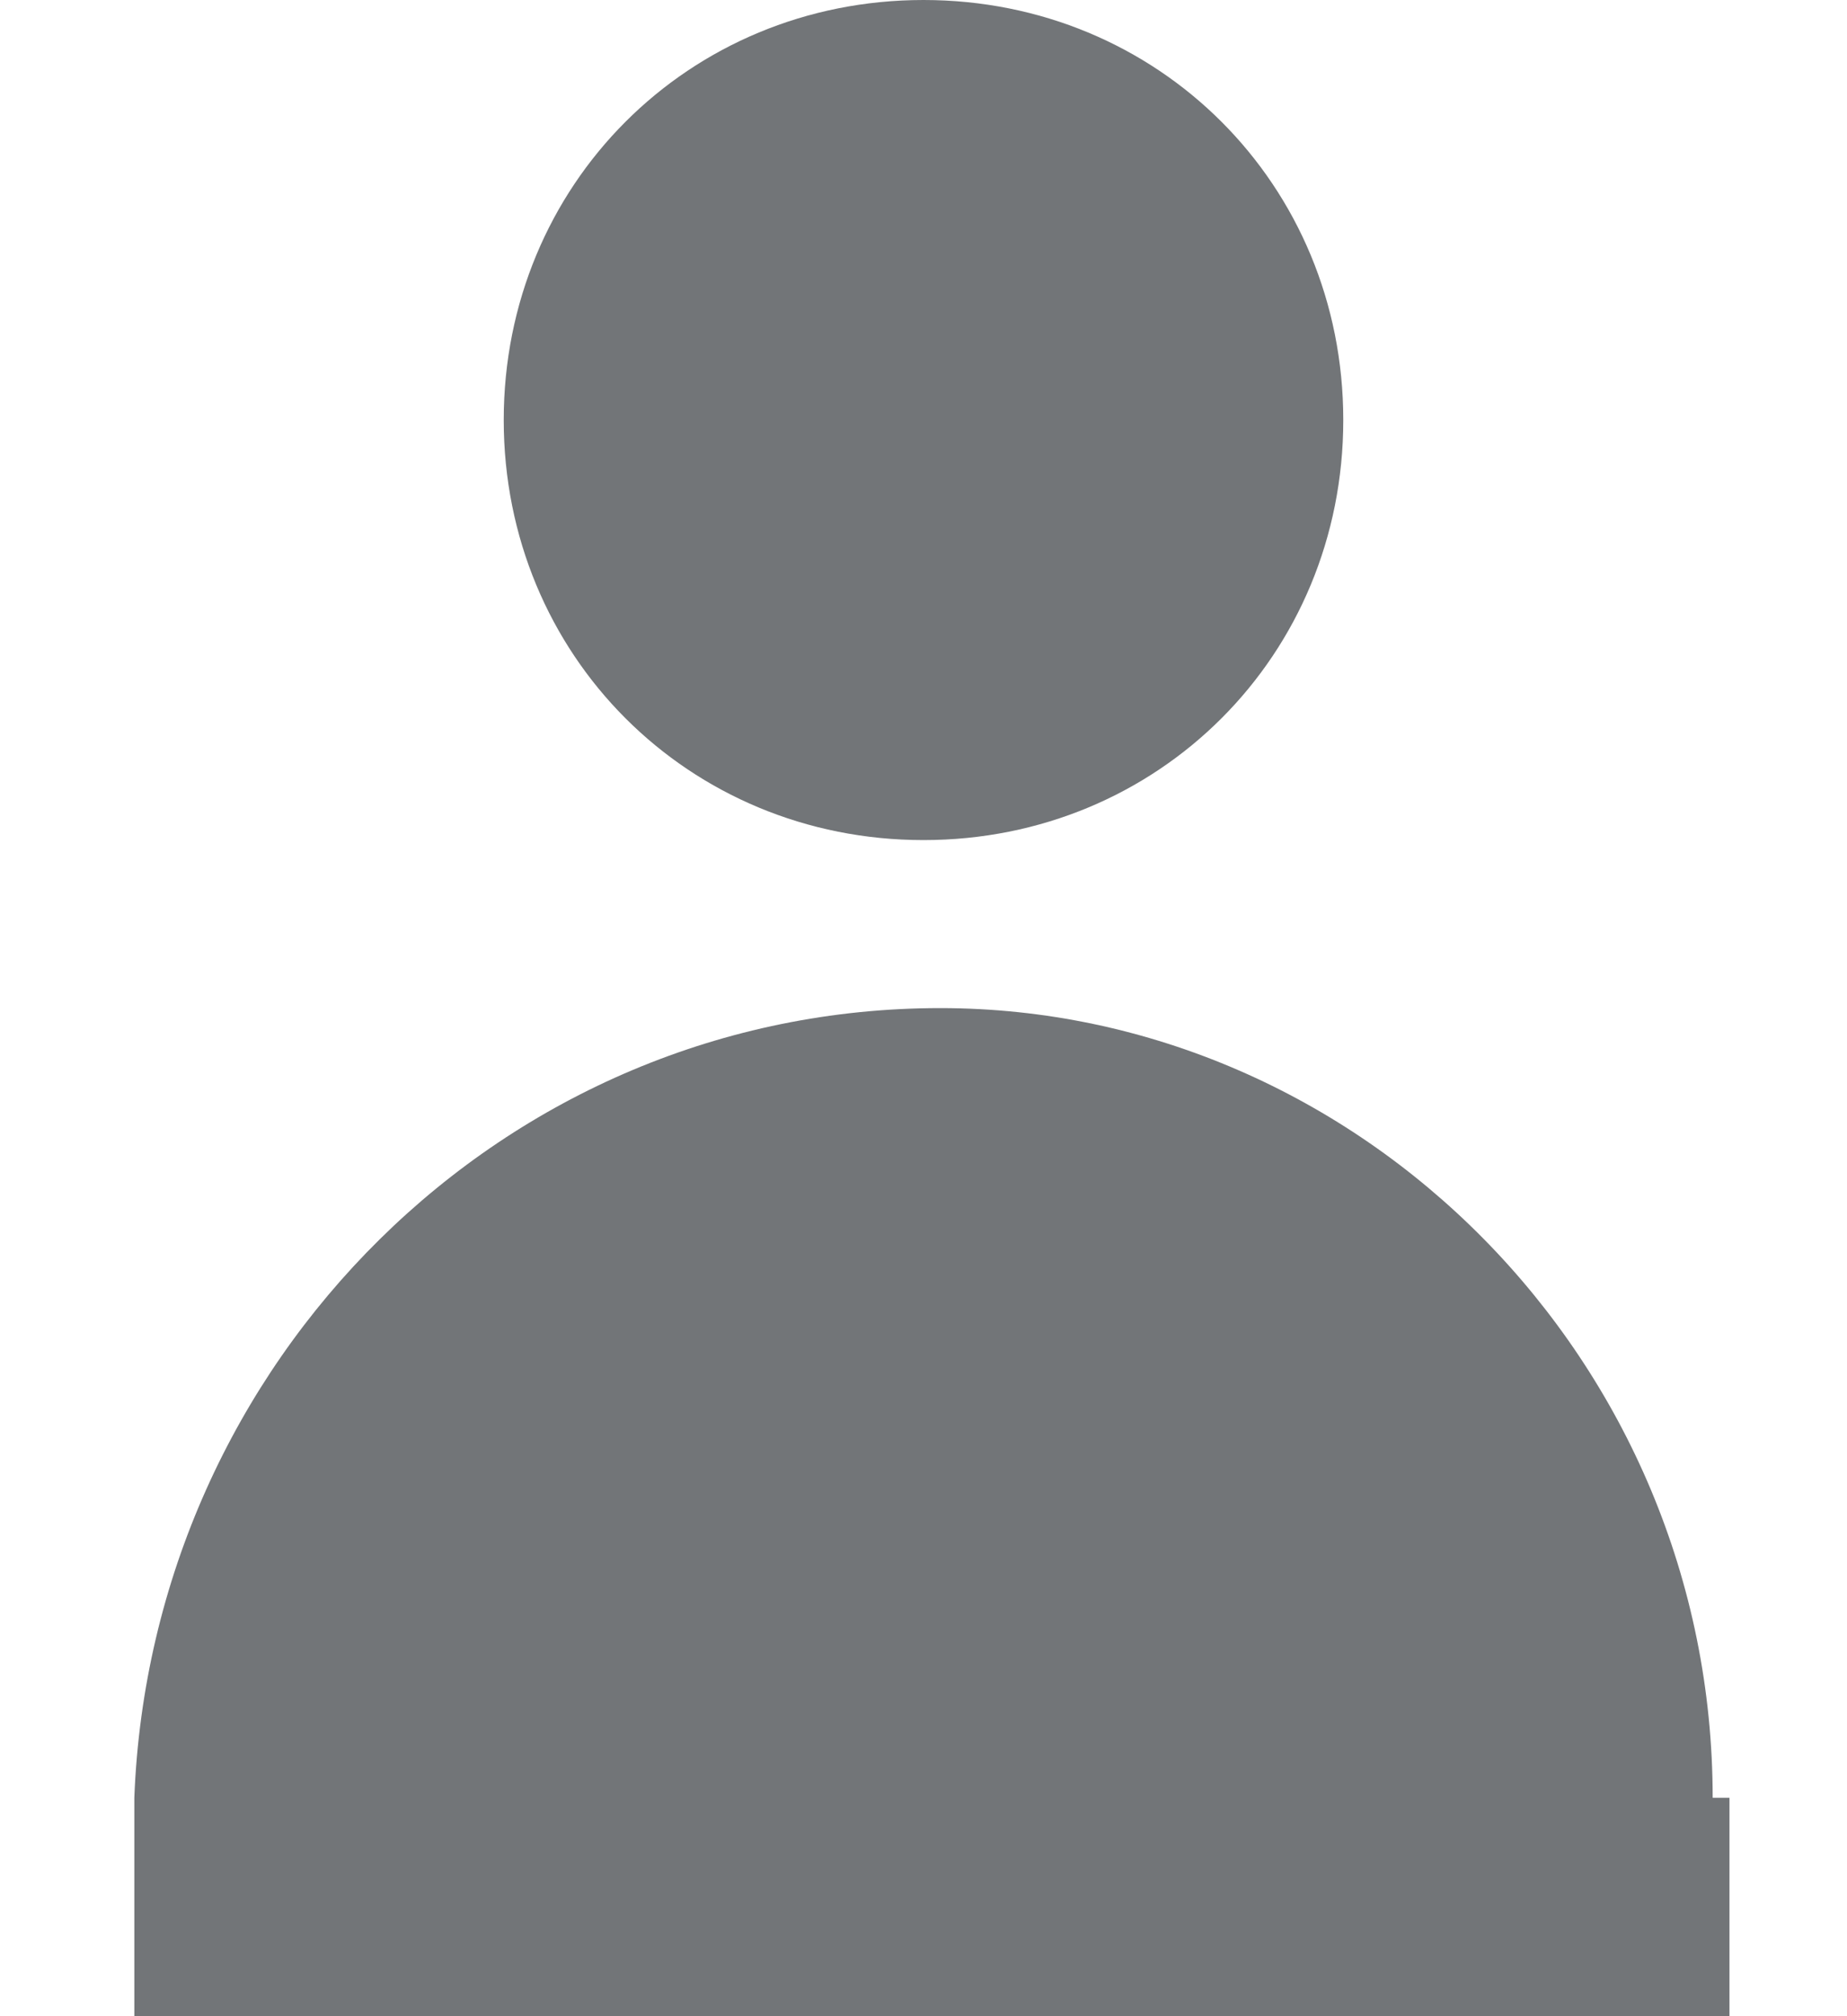 <svg xmlns="http://www.w3.org/2000/svg" width="11" height="12" viewBox="0 0 11 12"><path fill="rgba(55,59,64,.7)" d="M5.5 0C4.1 0 3 1.1 3 2.5S4.1 5 5.5 5 8 3.9 8 2.5 6.9 0 5.5 0zm4.7 10.7C10.2 8.1 8.1 6 5.6 6 3 6 .9 8.1.8 10.7V12h9.5v-1.3h-.1z"/></svg>